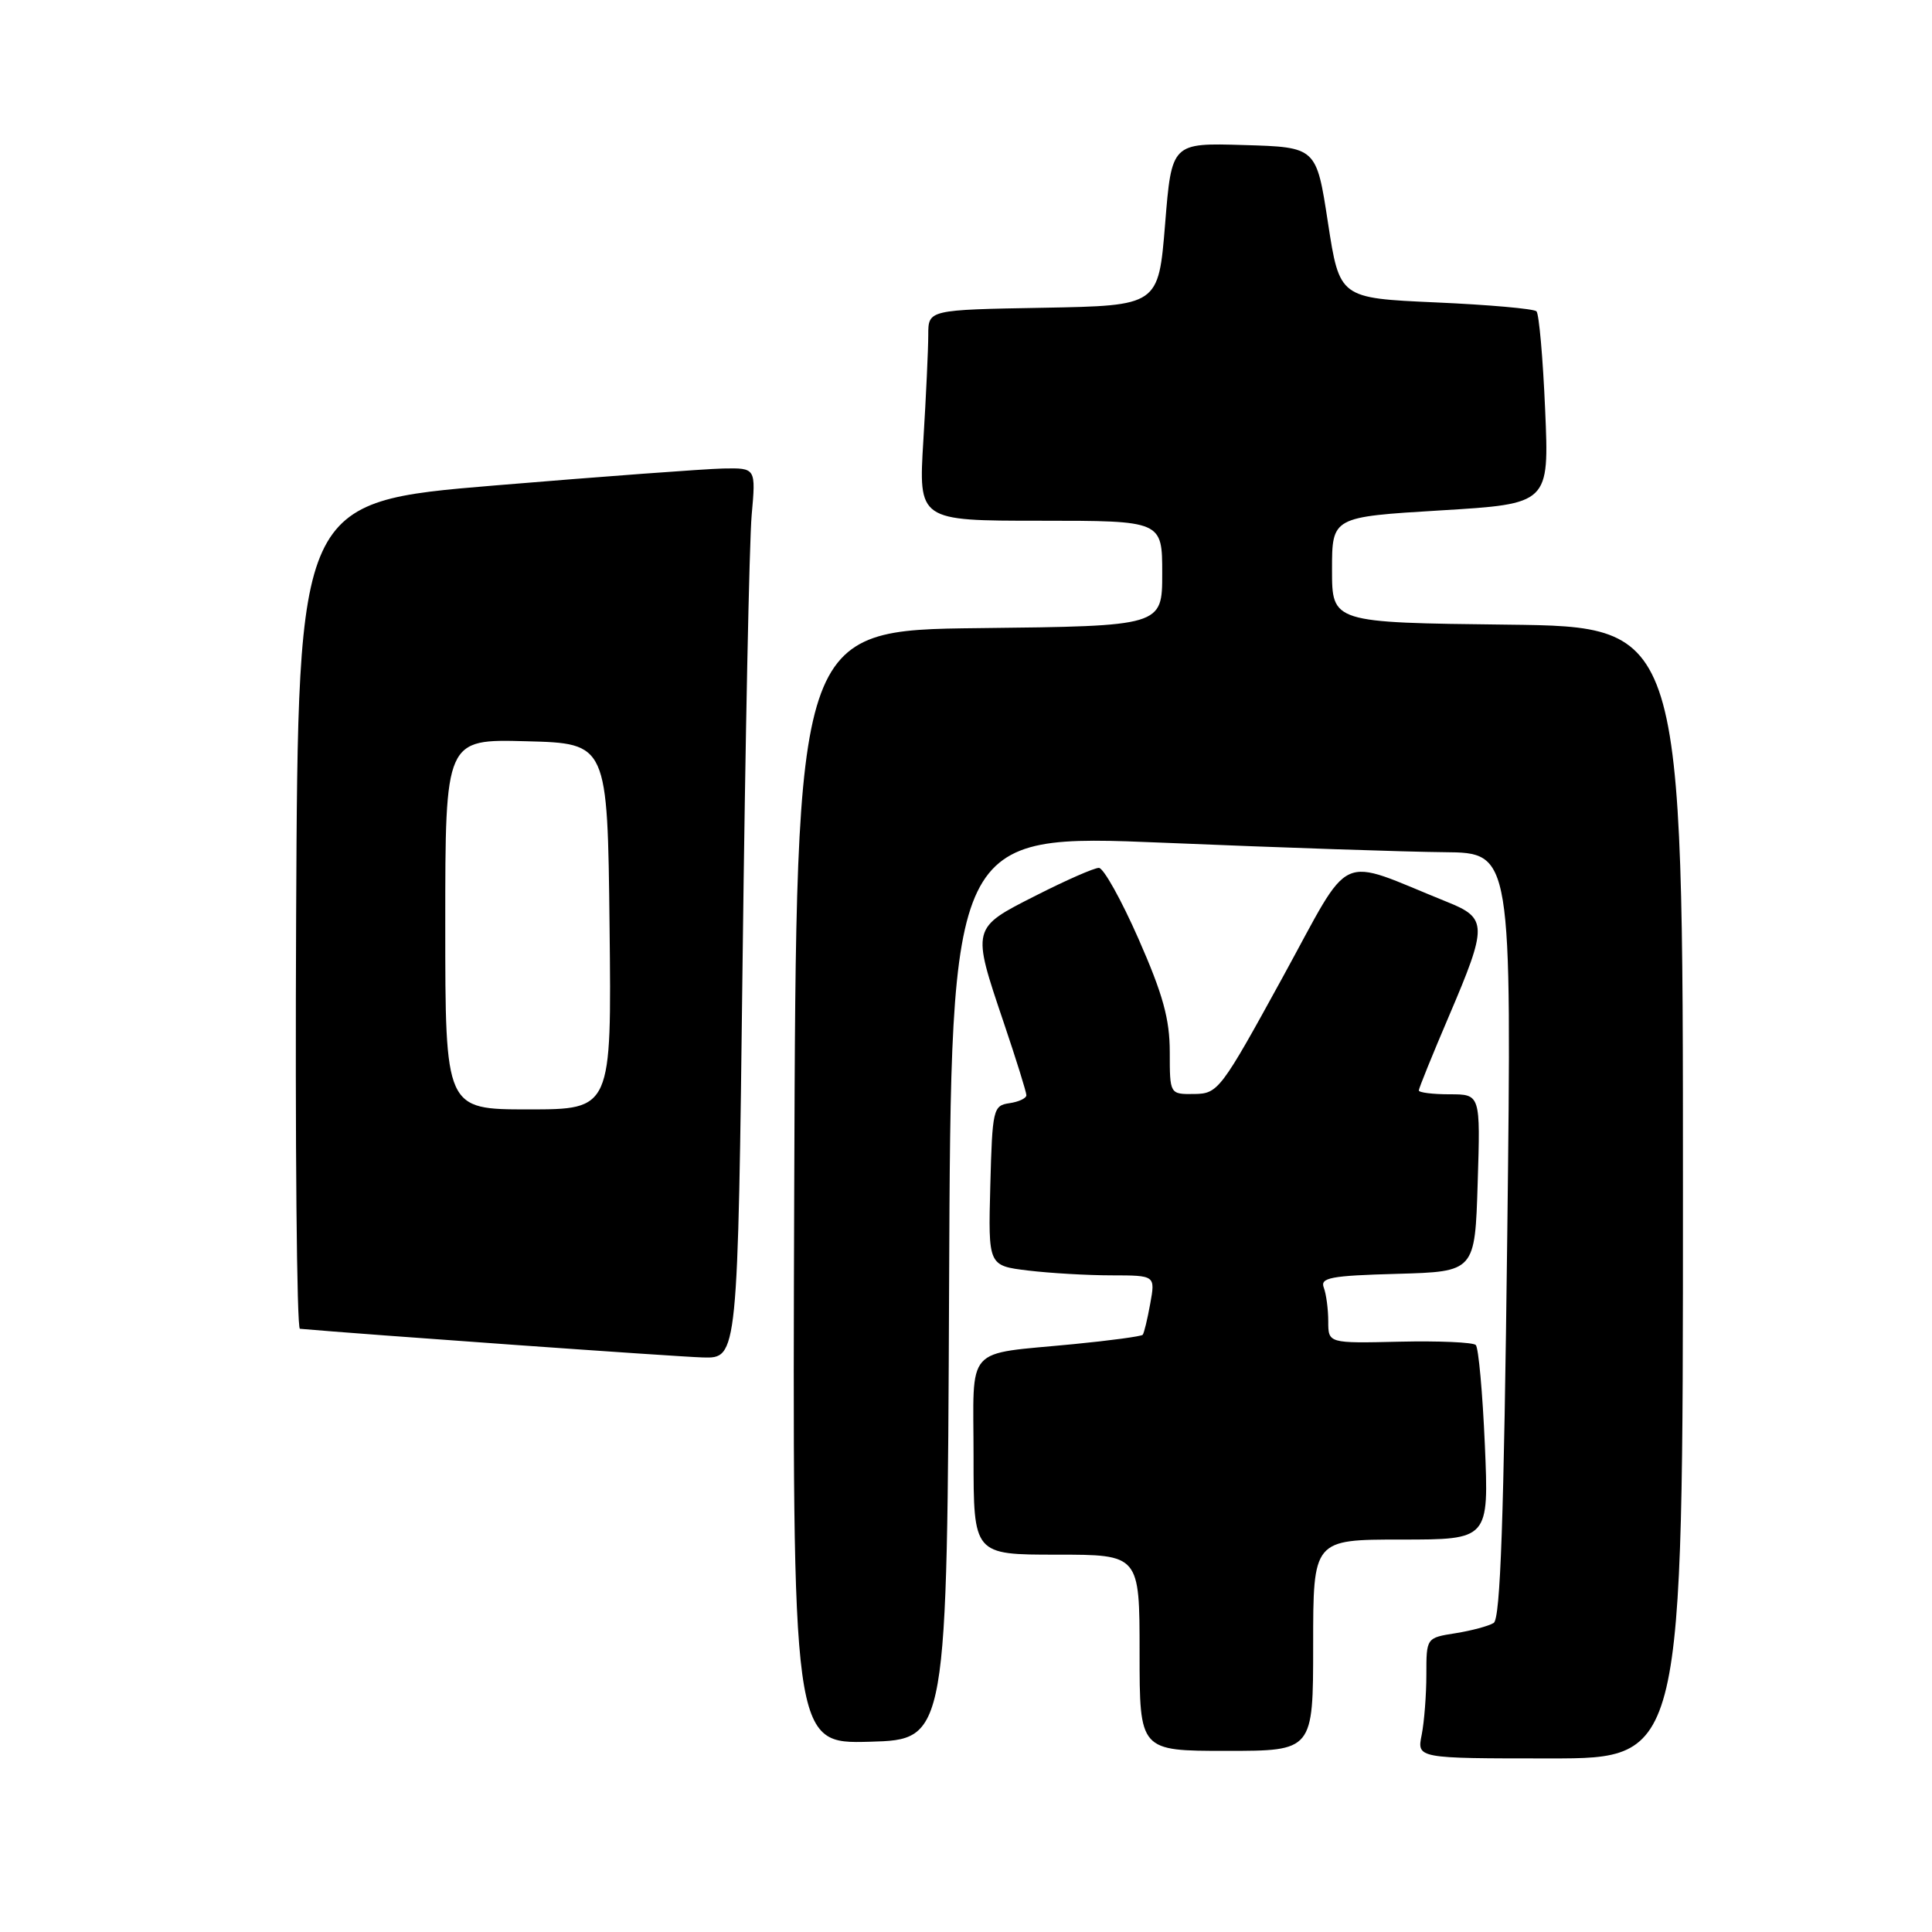 <?xml version="1.0" encoding="UTF-8" standalone="no"?>
<!DOCTYPE svg PUBLIC "-//W3C//DTD SVG 1.1//EN" "http://www.w3.org/Graphics/SVG/1.1/DTD/svg11.dtd" >
<svg xmlns="http://www.w3.org/2000/svg" xmlns:xlink="http://www.w3.org/1999/xlink" version="1.1" viewBox="0 0 256 256">
 <g >
 <path fill="currentColor"
d=" M 223.00 158.02 C 223.00 83.04 223.00 83.04 199.75 82.77 C 176.50 82.50 176.50 82.50 176.50 75.50 C 176.50 68.50 176.50 68.50 190.89 67.63 C 205.28 66.76 205.28 66.76 204.74 54.31 C 204.45 47.47 203.93 41.59 203.59 41.25 C 203.25 40.91 197.24 40.38 190.23 40.07 C 177.50 39.50 177.50 39.50 175.96 29.50 C 174.43 19.50 174.43 19.50 164.84 19.22 C 155.25 18.93 155.25 18.93 154.38 29.72 C 153.50 40.50 153.50 40.50 138.25 40.78 C 123.00 41.05 123.00 41.05 123.00 44.37 C 123.00 46.20 122.71 52.48 122.35 58.34 C 121.70 69.00 121.70 69.00 137.85 69.00 C 154.00 69.00 154.00 69.00 154.00 75.98 C 154.00 82.96 154.00 82.96 129.75 83.23 C 105.50 83.50 105.50 83.50 105.24 157.29 C 104.99 231.07 104.99 231.07 115.24 230.79 C 125.50 230.50 125.50 230.50 125.76 170.50 C 126.01 110.50 126.01 110.50 154.26 111.67 C 169.79 112.32 186.51 112.88 191.41 112.92 C 200.32 113.00 200.32 113.00 199.72 163.65 C 199.27 201.37 198.81 214.50 197.92 215.05 C 197.26 215.46 194.99 216.07 192.86 216.41 C 189.00 217.02 189.00 217.02 189.00 221.89 C 189.00 224.56 188.72 228.16 188.38 229.88 C 187.75 233.00 187.75 233.00 205.38 233.00 C 223.00 233.00 223.00 233.00 223.00 158.02 Z  M 174.00 218.00 C 174.00 204.00 174.00 204.00 185.65 204.00 C 197.29 204.00 197.29 204.00 196.75 191.44 C 196.45 184.53 195.91 178.58 195.55 178.22 C 195.19 177.86 190.65 177.66 185.45 177.78 C 176.00 178.00 176.00 178.00 176.00 175.08 C 176.00 173.48 175.73 171.47 175.41 170.62 C 174.90 169.30 176.31 169.03 185.12 168.79 C 195.44 168.50 195.44 168.50 195.80 156.75 C 196.17 145.00 196.17 145.00 192.08 145.00 C 189.84 145.00 188.00 144.77 188.00 144.49 C 188.00 144.21 189.80 139.77 192.00 134.62 C 197.12 122.63 197.11 121.66 191.75 119.51 C 176.89 113.52 179.35 112.39 169.93 129.55 C 161.76 144.45 161.40 144.92 158.25 144.96 C 155.00 145.00 155.00 145.00 155.00 139.41 C 155.00 135.04 154.10 131.77 150.86 124.41 C 148.58 119.23 146.22 115.00 145.61 115.00 C 145.00 114.99 141.24 116.64 137.25 118.67 C 128.71 122.99 128.74 122.89 133.00 135.50 C 134.65 140.38 136.00 144.71 136.00 145.12 C 136.00 145.53 134.99 146.00 133.75 146.18 C 131.60 146.49 131.49 146.97 131.22 157.11 C 130.94 167.71 130.94 167.71 136.22 168.35 C 139.12 168.70 144.11 168.99 147.30 168.99 C 153.09 169.00 153.09 169.00 152.41 172.75 C 152.04 174.81 151.59 176.67 151.41 176.87 C 151.24 177.07 147.14 177.63 142.30 178.10 C 127.62 179.54 129.00 178.00 129.00 193.02 C 129.00 206.00 129.00 206.00 140.00 206.00 C 151.00 206.00 151.00 206.00 151.00 219.00 C 151.00 232.00 151.00 232.00 162.50 232.00 C 174.00 232.00 174.00 232.00 174.00 218.00 Z  M 98.40 127.25 C 98.75 98.24 99.29 71.69 99.60 68.25 C 100.16 62.00 100.16 62.00 95.83 62.08 C 93.45 62.13 79.80 63.14 65.50 64.33 C 39.50 66.50 39.50 66.50 39.24 121.25 C 39.10 151.36 39.32 176.03 39.74 176.07 C 47.83 176.79 89.76 179.78 93.13 179.87 C 97.76 180.00 97.76 180.00 98.40 127.25 Z  M 59.00 122.47 C 59.00 97.93 59.00 97.93 69.75 98.22 C 80.50 98.50 80.50 98.50 80.77 122.75 C 81.04 147.00 81.04 147.00 70.02 147.00 C 59.00 147.00 59.00 147.00 59.00 122.47 Z "/>
</g>
</svg>